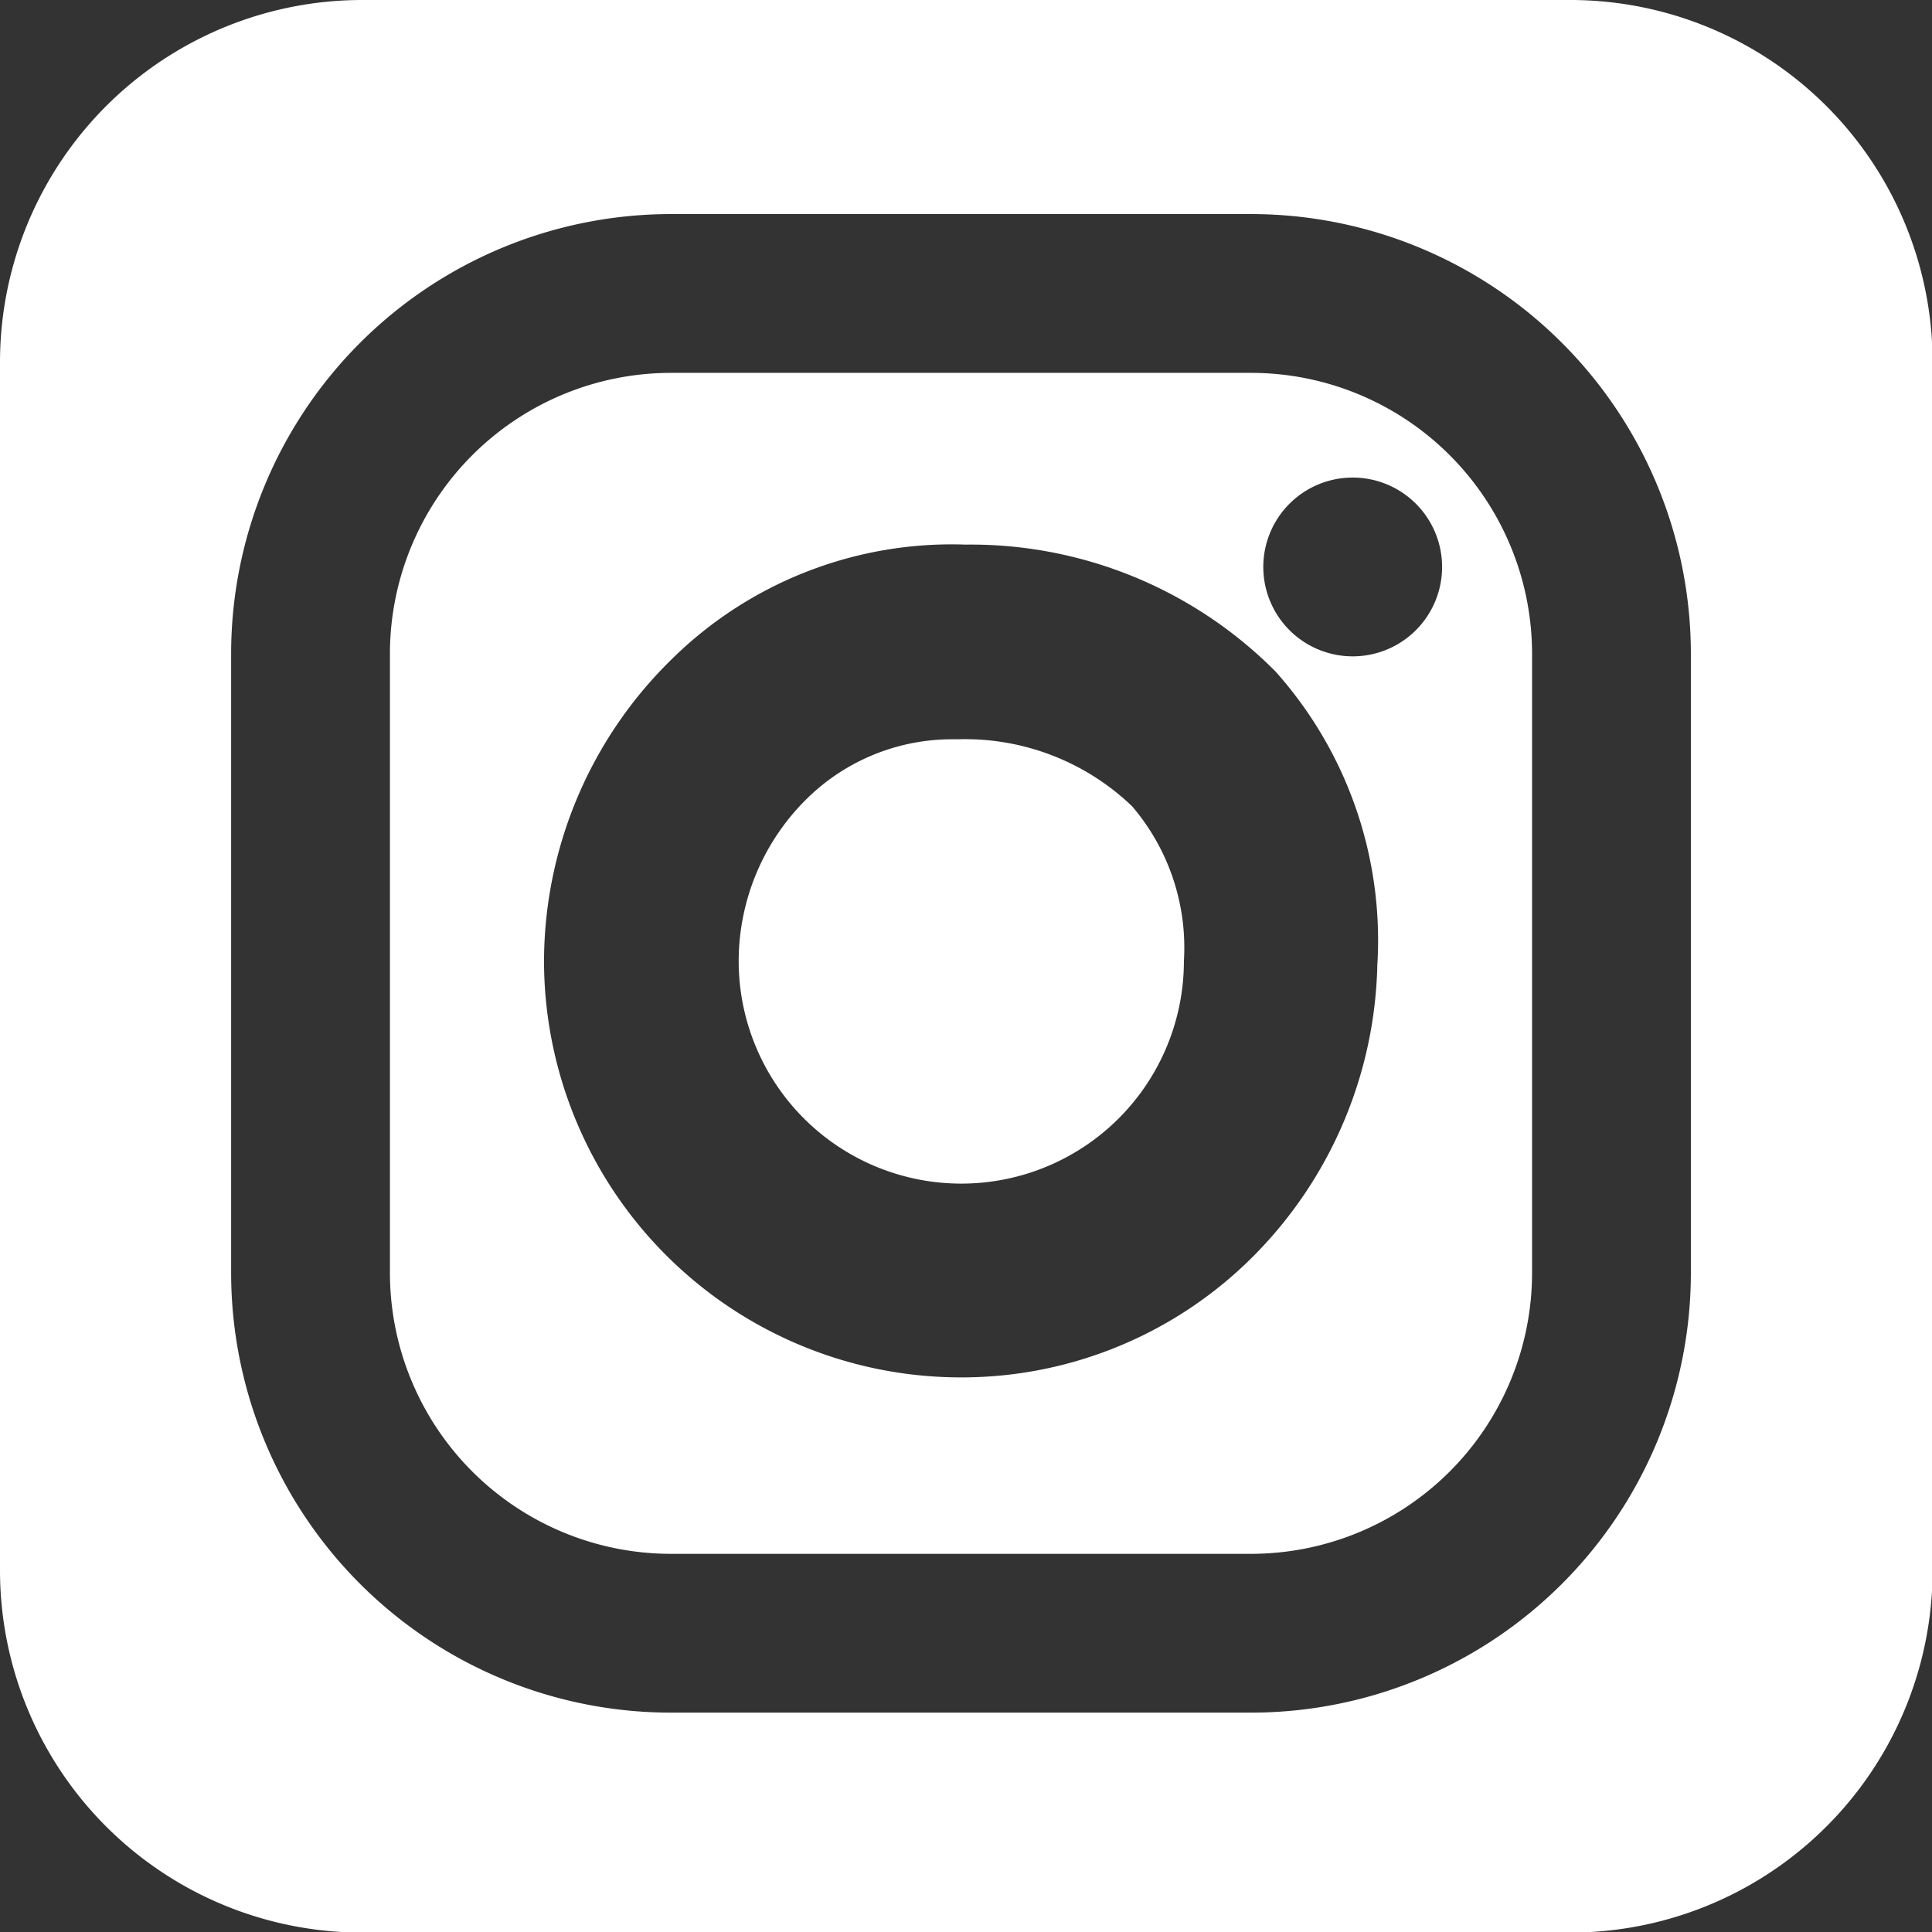 <?xml version="1.0" encoding="UTF-8"?>
<svg xmlns="http://www.w3.org/2000/svg" viewBox="0 0 32.85 32.85">
  <rect x="0" y="0" width="32.85" height="32.85" fill="#333333" stroke="none"/>
  <defs>
    <style>.cls-1{fill:#ffffff;}</style>
  </defs>
  <title>Asset 4</title>
  <g id="Layer_2">
    <g id="Layer_1-2">
      <path class="cls-1" d="M16.29,12.57h-.1a3.52,3.52,0,0,0-2.46,1,3.88,3.88,0,0,0-1.17,2.77,3.78,3.78,0,1,0,7.57,0,3.7,3.7,0,0,0-.88-2.63A4.1,4.1,0,0,0,16.29,12.57Z"></path>
      <path class="cls-1" d="M21.28,6.34H11.4a4.78,4.78,0,0,0-4.77,4.77V21.65a4.78,4.78,0,0,0,4.77,4.77h9.88a4.78,4.78,0,0,0,4.77-4.77V11.11A4.78,4.78,0,0,0,21.28,6.34Zm2.14,10a7.24,7.24,0,0,1-2.09,5,7,7,0,0,1-5,2.08,7.09,7.09,0,0,1-7.08-7.08,7.2,7.2,0,0,1,2.17-5.13,6.78,6.78,0,0,1,5-1.95,7.3,7.3,0,0,1,5.27,2.16A6.86,6.86,0,0,1,23.42,16.39ZM23,11.16a1.52,1.52,0,1,1,1.52-1.52A1.52,1.52,0,0,1,23,11.16Z"></path>
      <path class="cls-1" d="M26.69,0H6.15A6.16,6.16,0,0,0,0,6.15V26.69a6.16,6.16,0,0,0,6.15,6.17H26.69a6.16,6.16,0,0,0,6.17-6.17V6.15A6.16,6.16,0,0,0,26.69,0Zm2.06,21.65a7.48,7.48,0,0,1-7.47,7.47H11.4a7.48,7.48,0,0,1-7.47-7.47V11.11A7.48,7.48,0,0,1,11.4,3.64h9.88a7.48,7.48,0,0,1,7.47,7.47Z"></path>
    </g>
  </g>
</svg>
